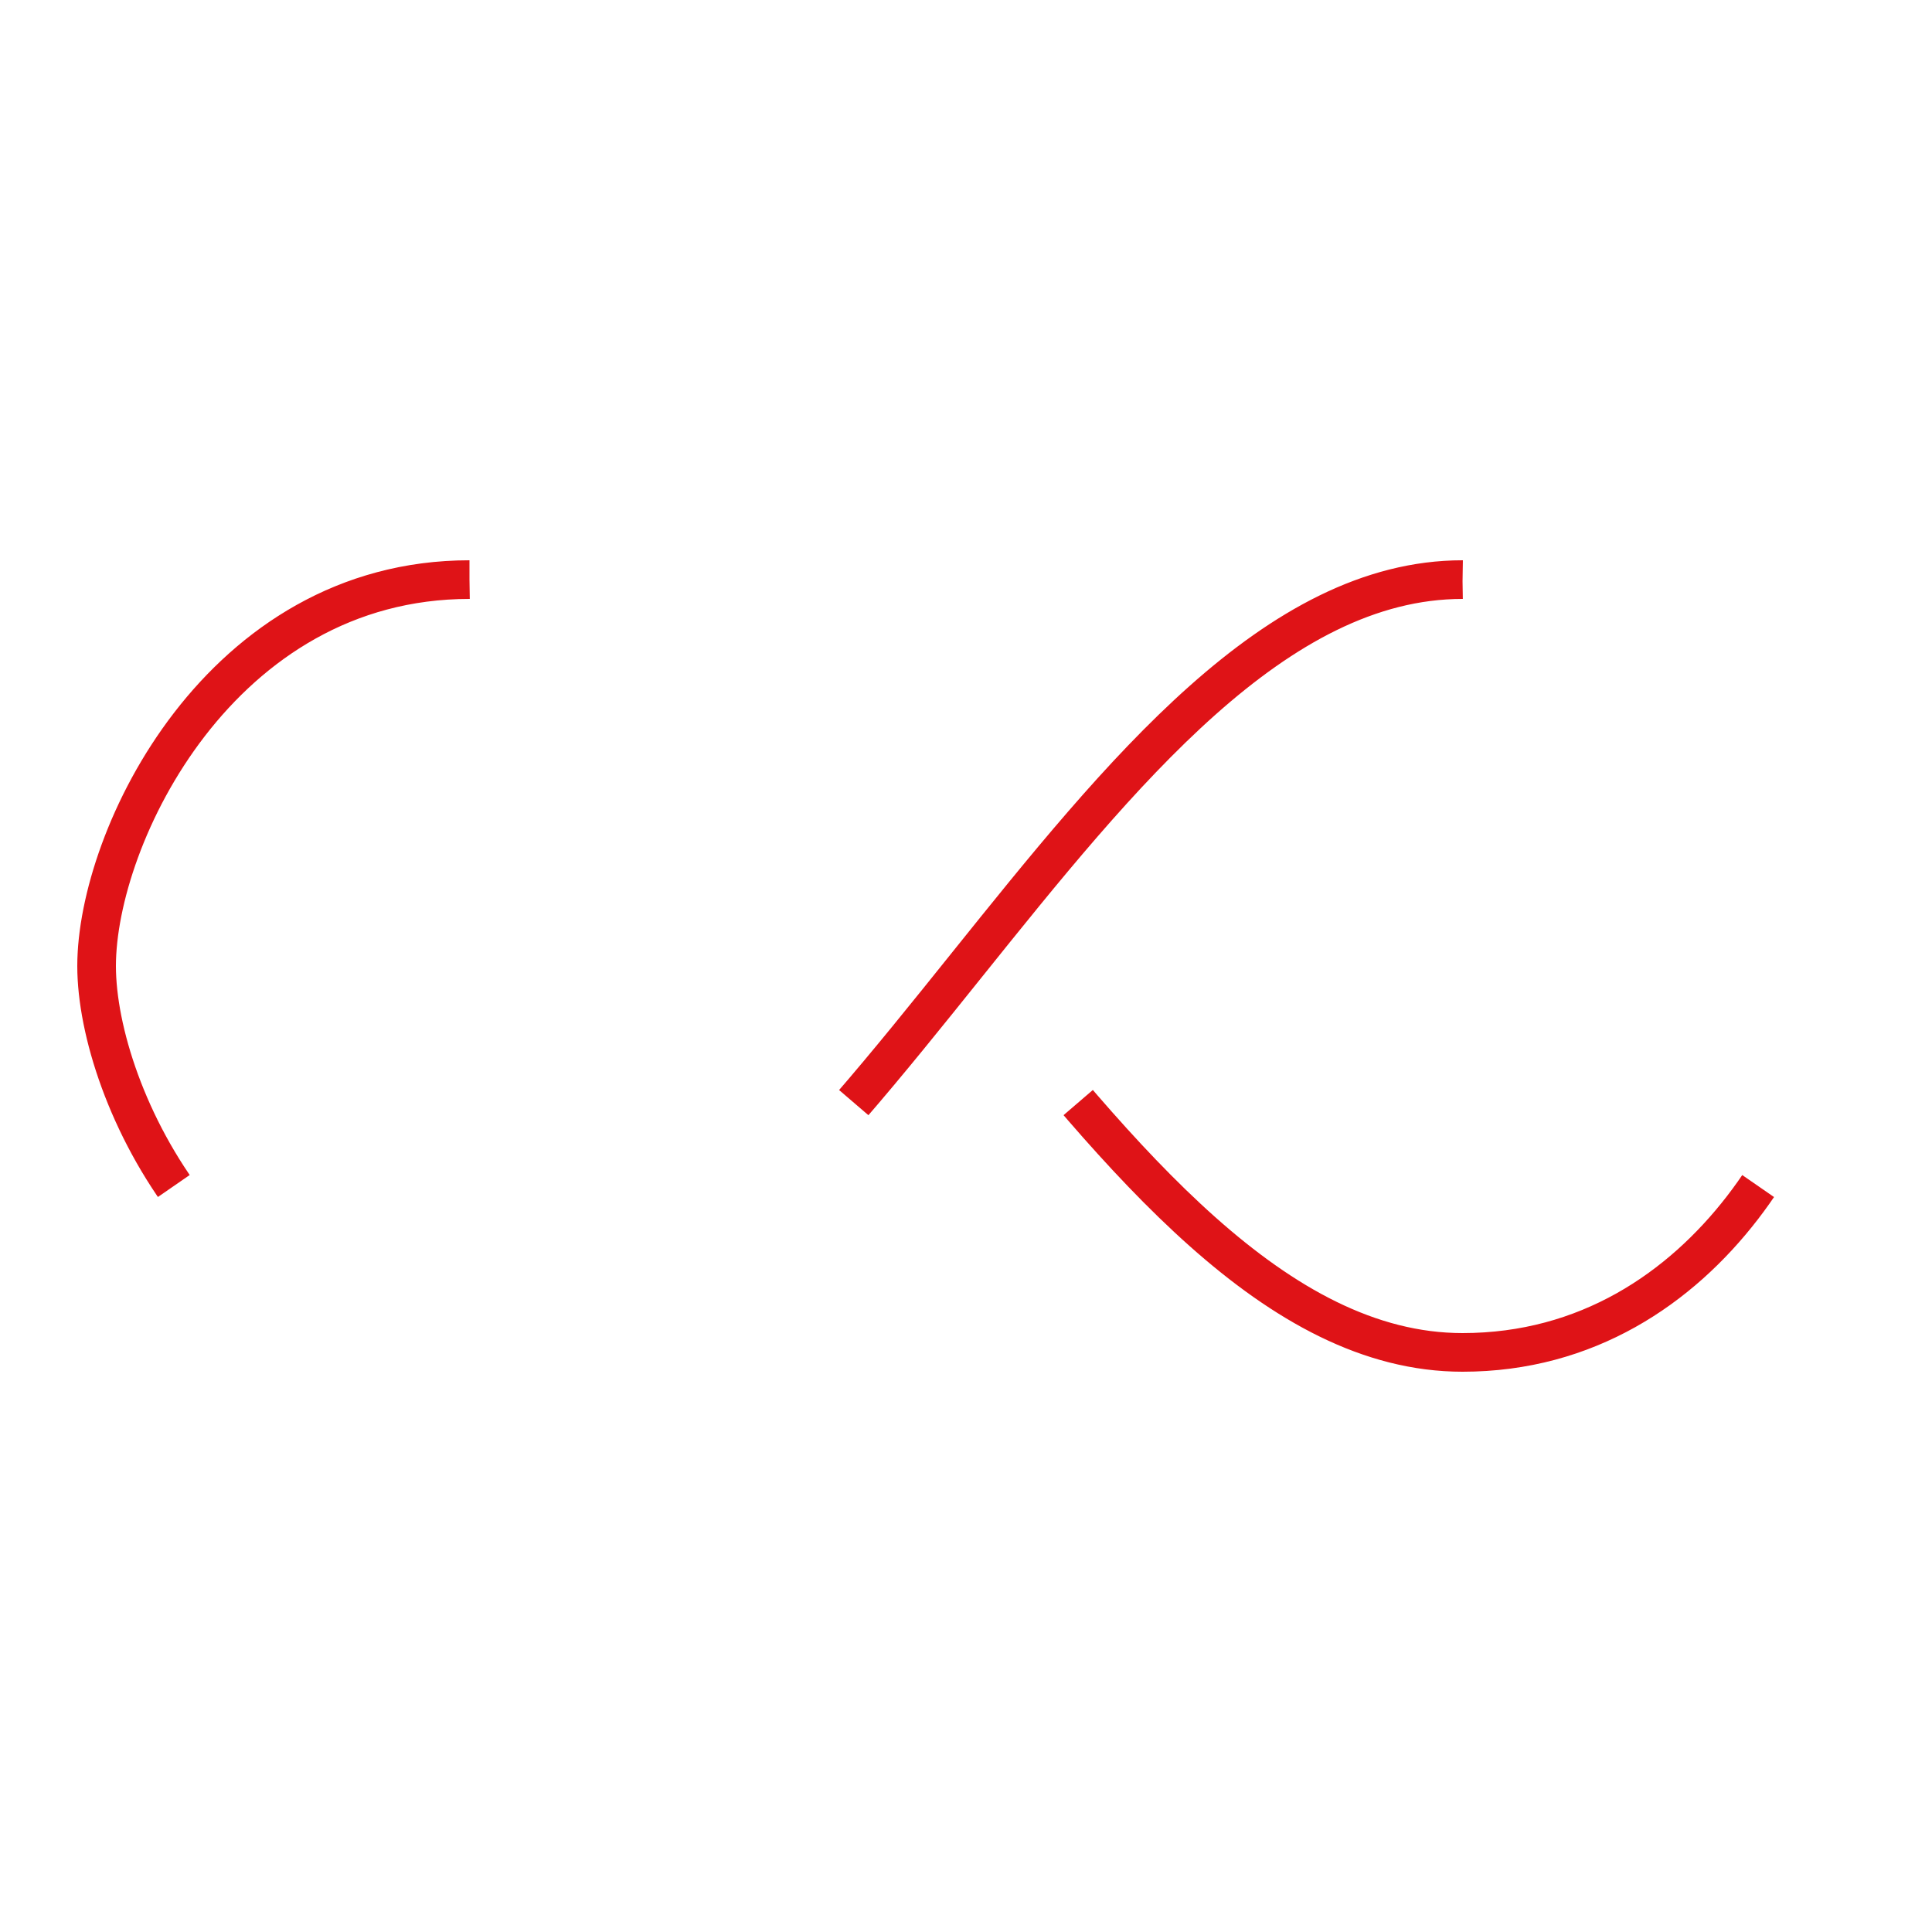<svg width="200px" height="200px" xmlns="http://www.w3.org/2000/svg" viewBox="0 0 100 100" preserveAspectRatio="xMidYMid" class="lds-infinity" style="background: rgba(0, 0, 0, 0) none repeat scroll 0% 0%;">
    <path fill="none" d="M24.3,30C11.4,30,5,43.3,5,50s6.4,20,19.3,20c19.3,0,32.1-40,51.4-40 C88.6,30,95,43.3,95,50s-6.4,20-19.3,20C56.4,70,43.6,30,24.3,30z" stroke="#df1317" stroke-width="2" stroke-dasharray="42.765 42.765">
        <animate attributeName="stroke-dashoffset" calcMode="linear" values="0;256.589" keyTimes="0;1" dur="1" begin="0s" repeatCount="indefinite"/>
    </path>
</svg>
